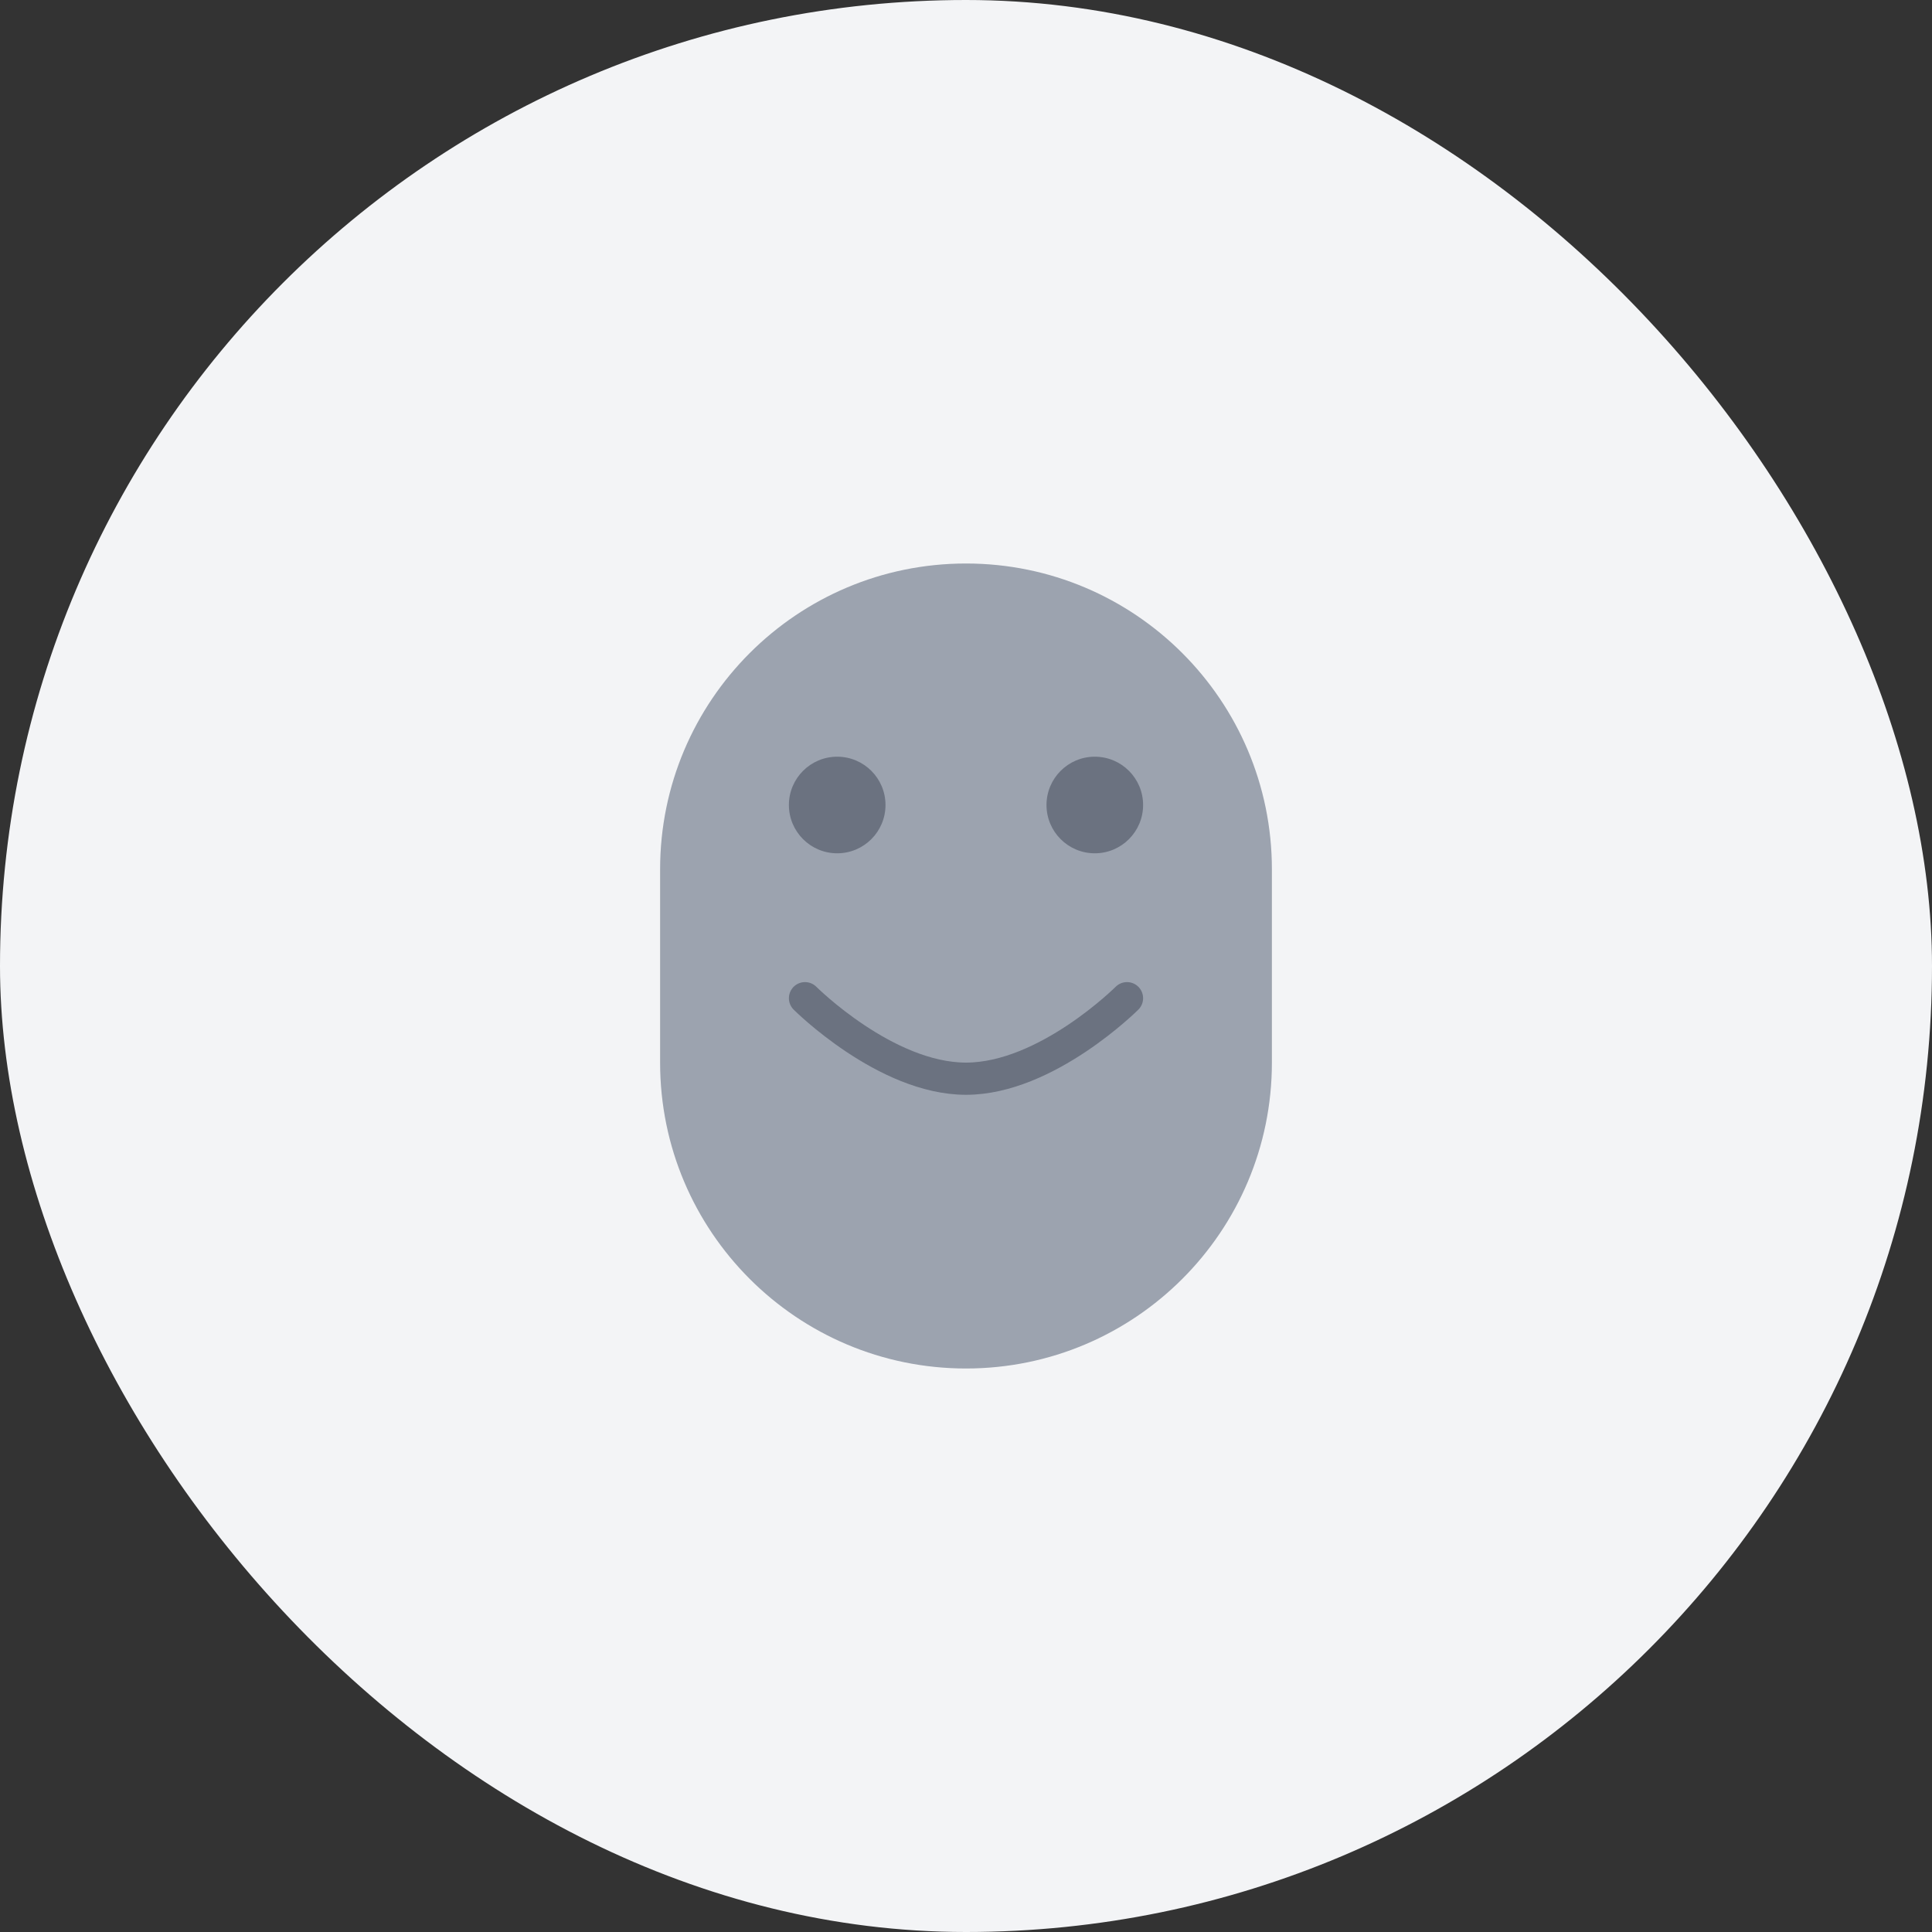 <svg width="120" height="120" viewBox="0 0 120 120" fill="none" xmlns="http://www.w3.org/2000/svg">
  <rect x="0" y="0" width="120" height="120" fill="#333333" stroke="none"/>
  <rect width="120" height="120" rx="60" fill="#F3F4F6"/>
  <path d="M60 35C49.507 35 41 43.507 41 54V66C41 76.493 49.507 85 60 85C70.493 85 79 76.493 79 66V54C79 43.507 70.493 35 60 35Z" fill="#9CA3AF"/>
  <circle cx="52" cy="50" r="3" fill="#6B7280"/>
  <circle cx="68" cy="50" r="3" fill="#6B7280"/>
  <path d="M50 62C50 62 55 67 60 67C65 67 70 62 70 62" stroke="#6B7280" stroke-width="2" stroke-linecap="round"/>
</svg>
